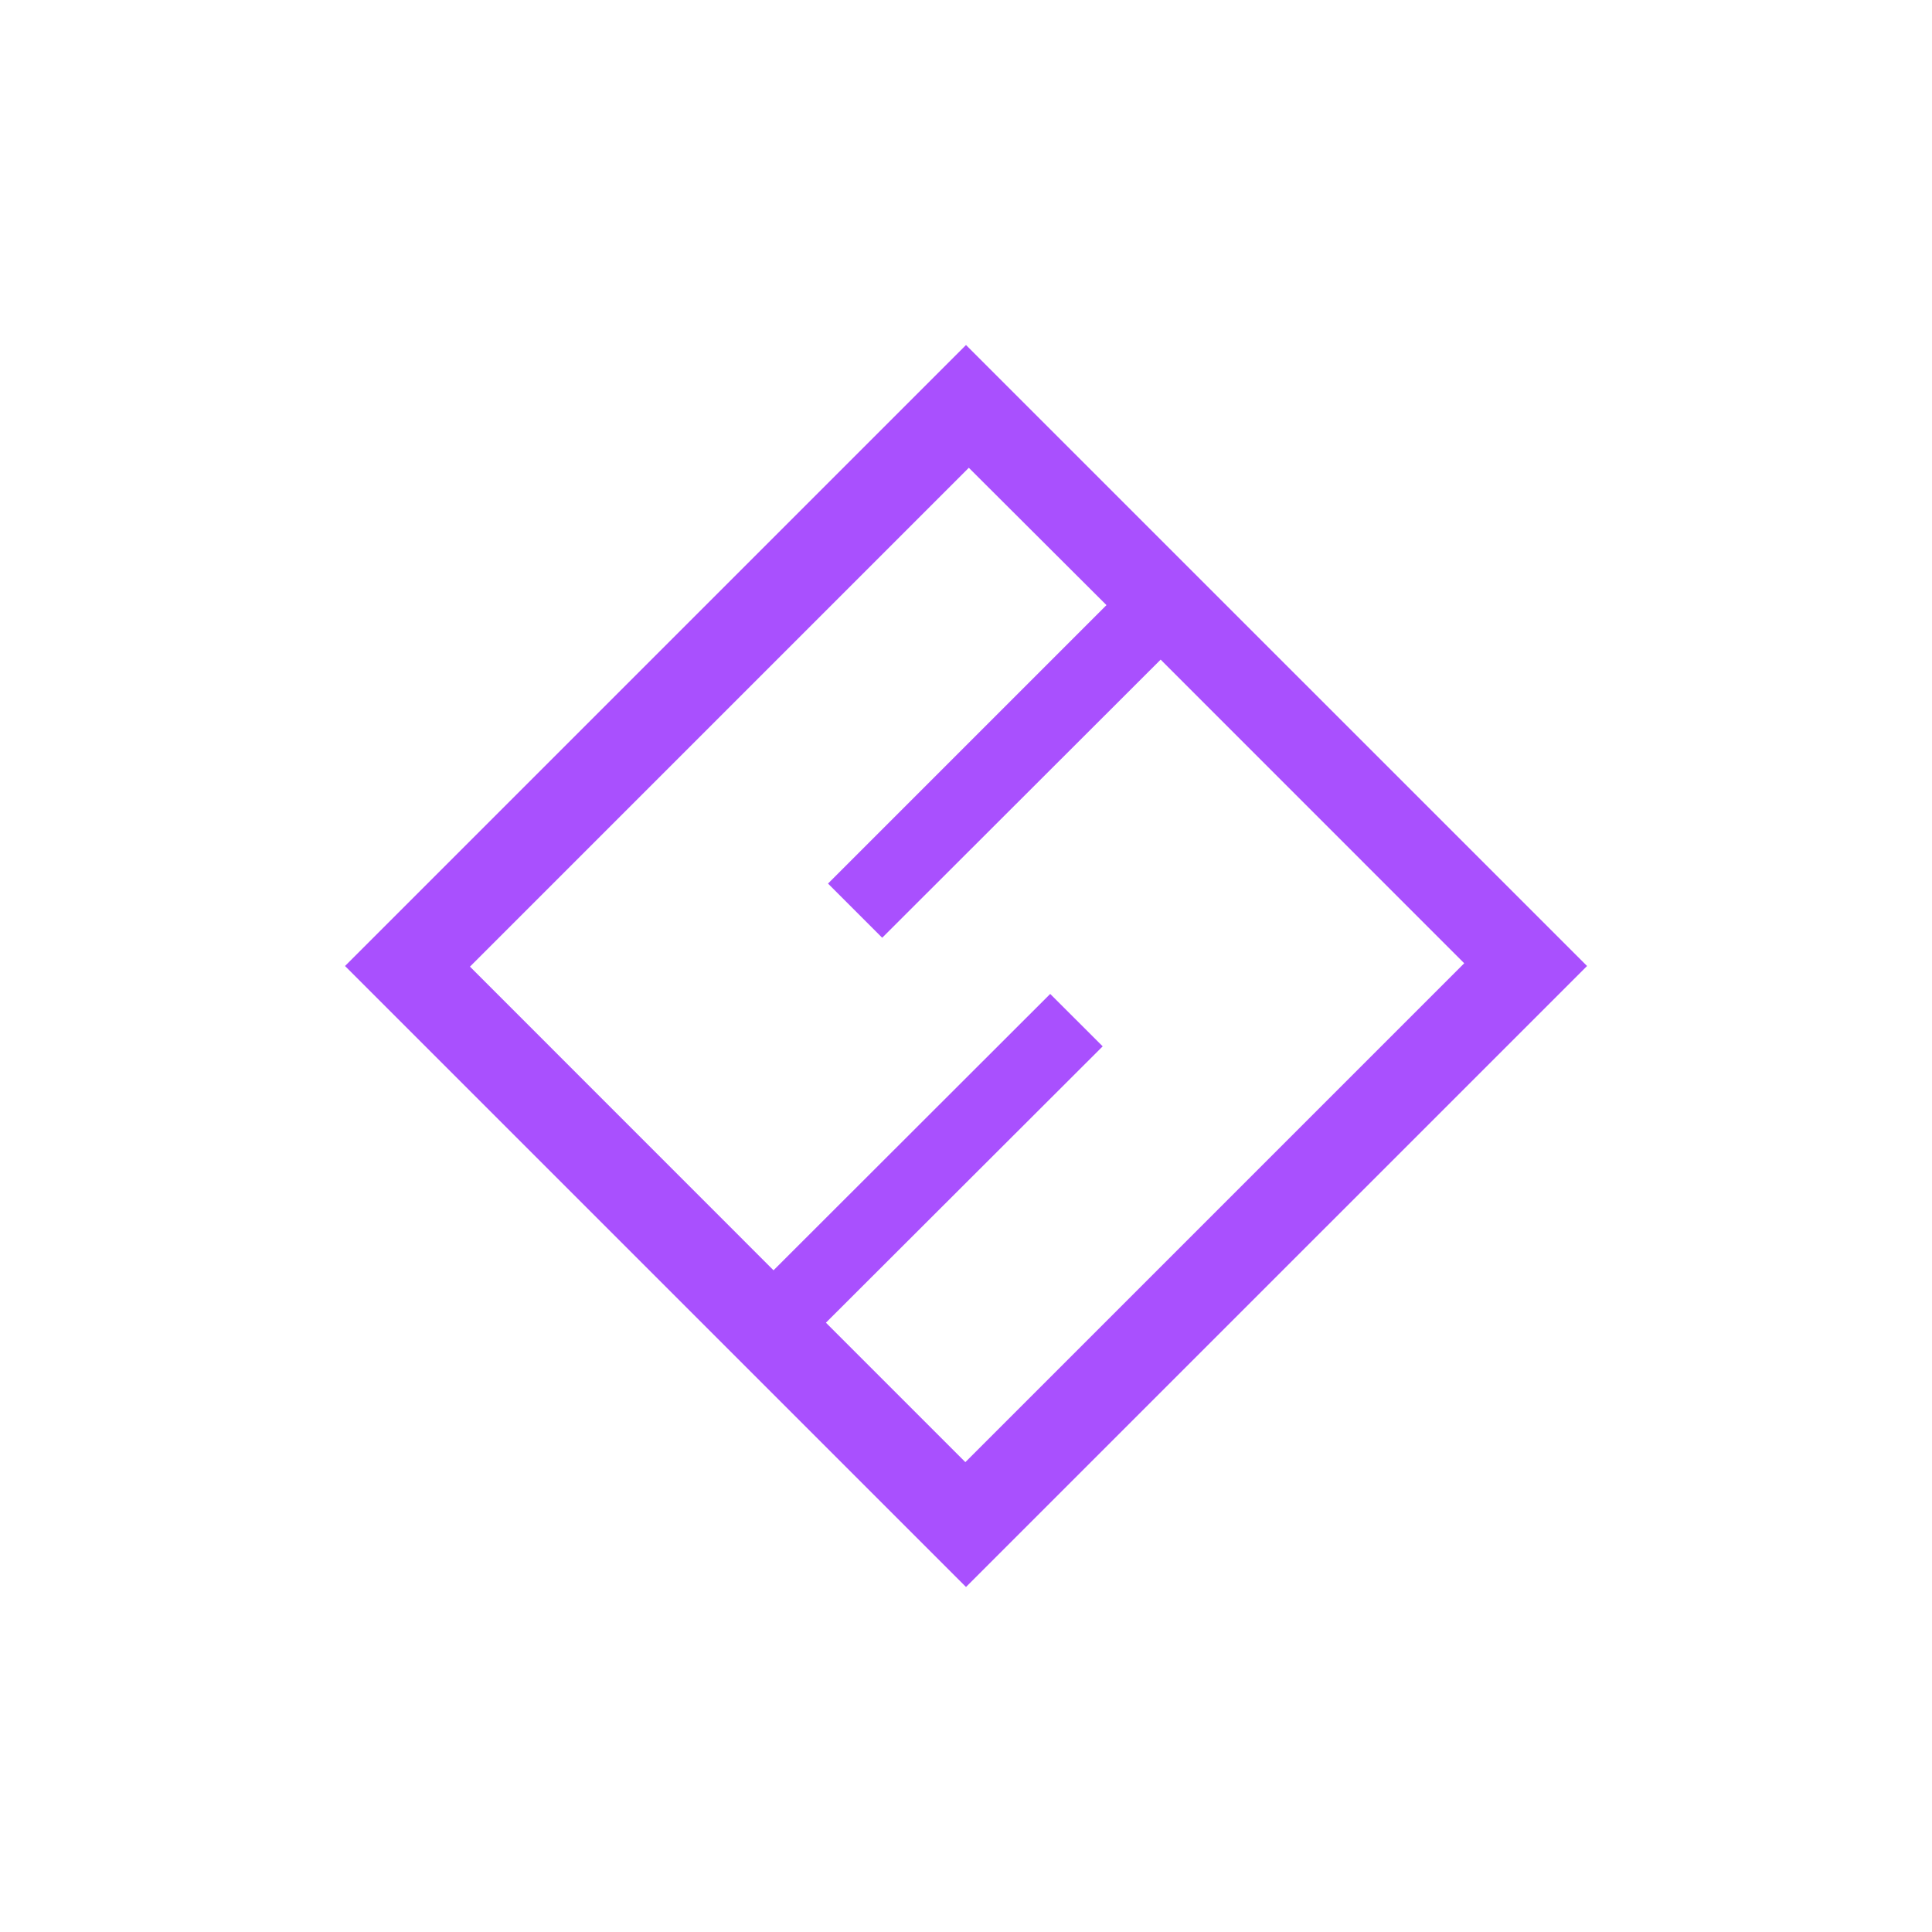 <svg width="24" height="24" viewBox="0 0 24 24" fill="none" xmlns="http://www.w3.org/2000/svg">
<path fill-rule="evenodd" clip-rule="evenodd" d="M12 4.286L4.286 12L12 19.714L19.715 12L12 4.286ZM13.745 7.517L12.035 5.811L5.838 12.008L9.609 15.78L13.046 12.347L13.698 12.998L10.26 16.431L11.992 18.163L18.189 11.966L14.418 8.194L10.959 11.649L10.286 10.976L13.745 7.517Z" fill="#A950FE"/>
</svg>
